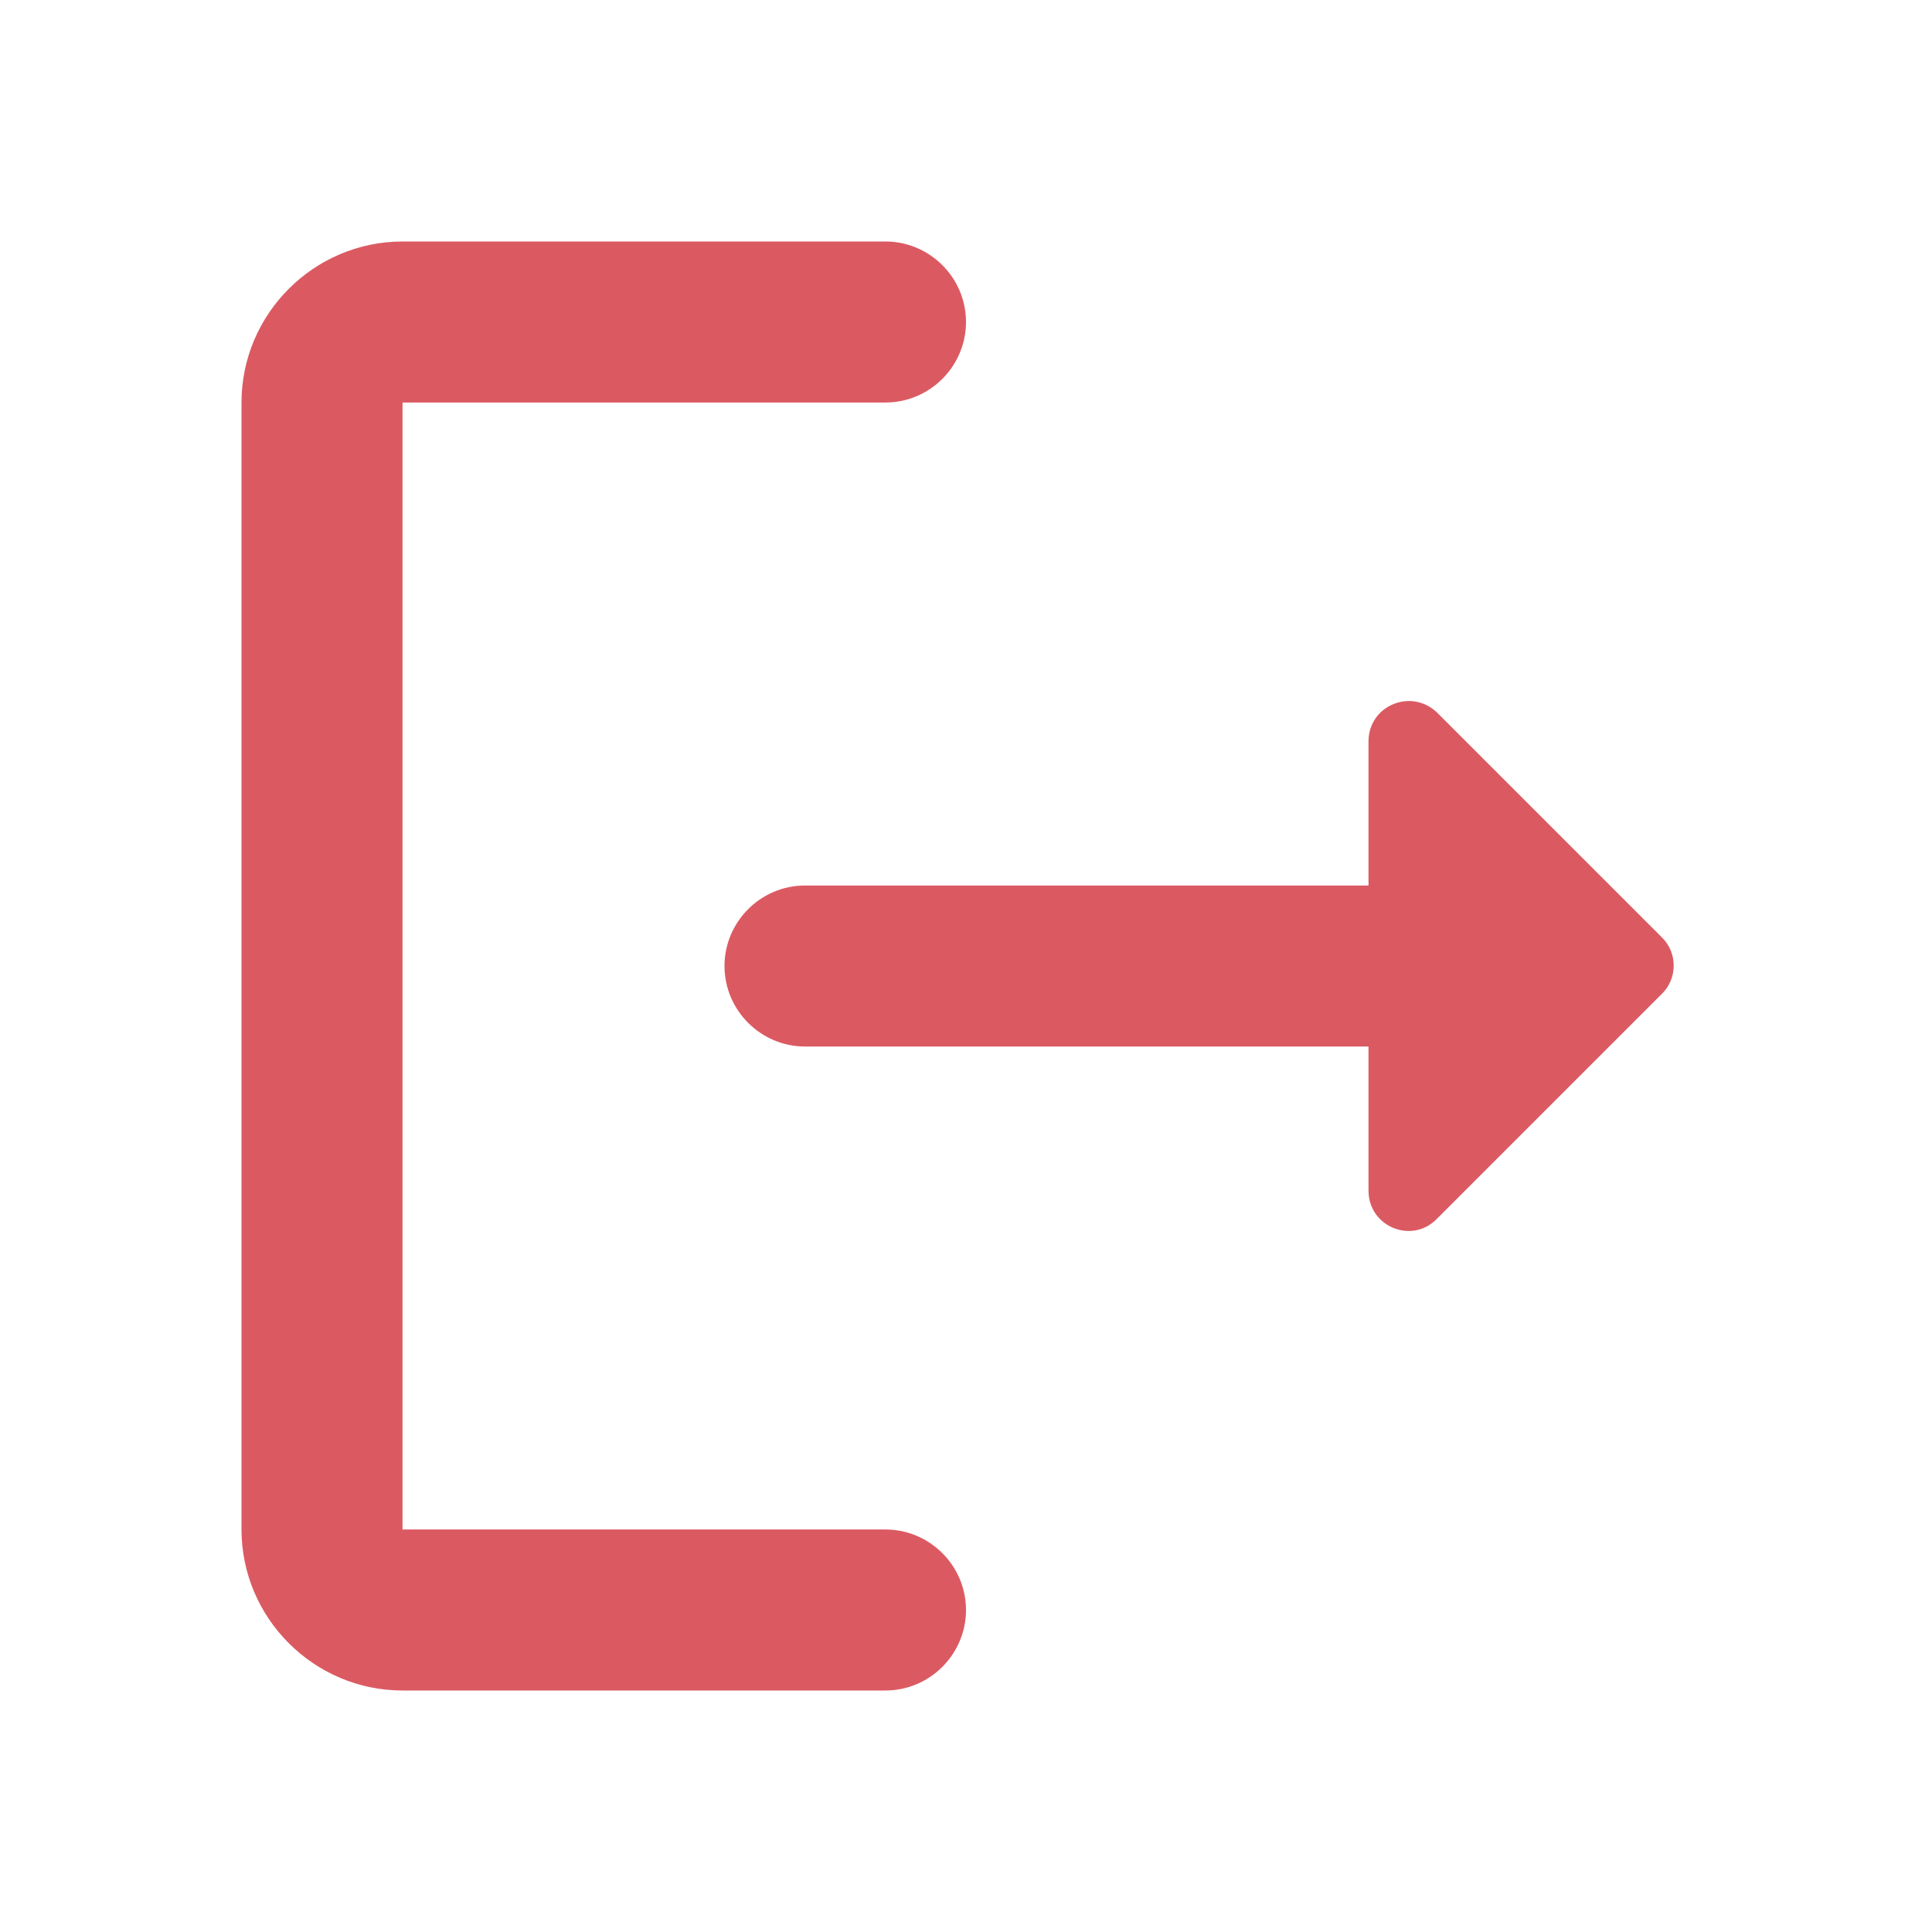 <svg width="92" height="92" viewBox="0 0 92 92" fill="none" xmlns="http://www.w3.org/2000/svg">
<path d="M19.167 19.167H42.167C44.275 19.167 46 17.442 46 15.333C46 13.225 44.275 11.5 42.167 11.5H19.167C14.95 11.5 11.5 14.95 11.5 19.167V72.833C11.5 77.05 14.95 80.5 19.167 80.5H42.167C44.275 80.5 46 78.775 46 76.667C46 74.558 44.275 72.833 42.167 72.833H19.167V19.167Z" fill="#DB5A62"/>
<path d="M79.158 44.658L68.463 33.963C67.237 32.737 65.167 33.58 65.167 35.305V42.167H38.333C36.225 42.167 34.5 43.892 34.5 46C34.5 48.108 36.225 49.834 38.333 49.834H65.167V56.695C65.167 58.42 67.237 59.264 68.425 58.037L79.12 47.342C79.887 46.614 79.887 45.387 79.158 44.658Z" fill="#DB5A62"/>
</svg>
